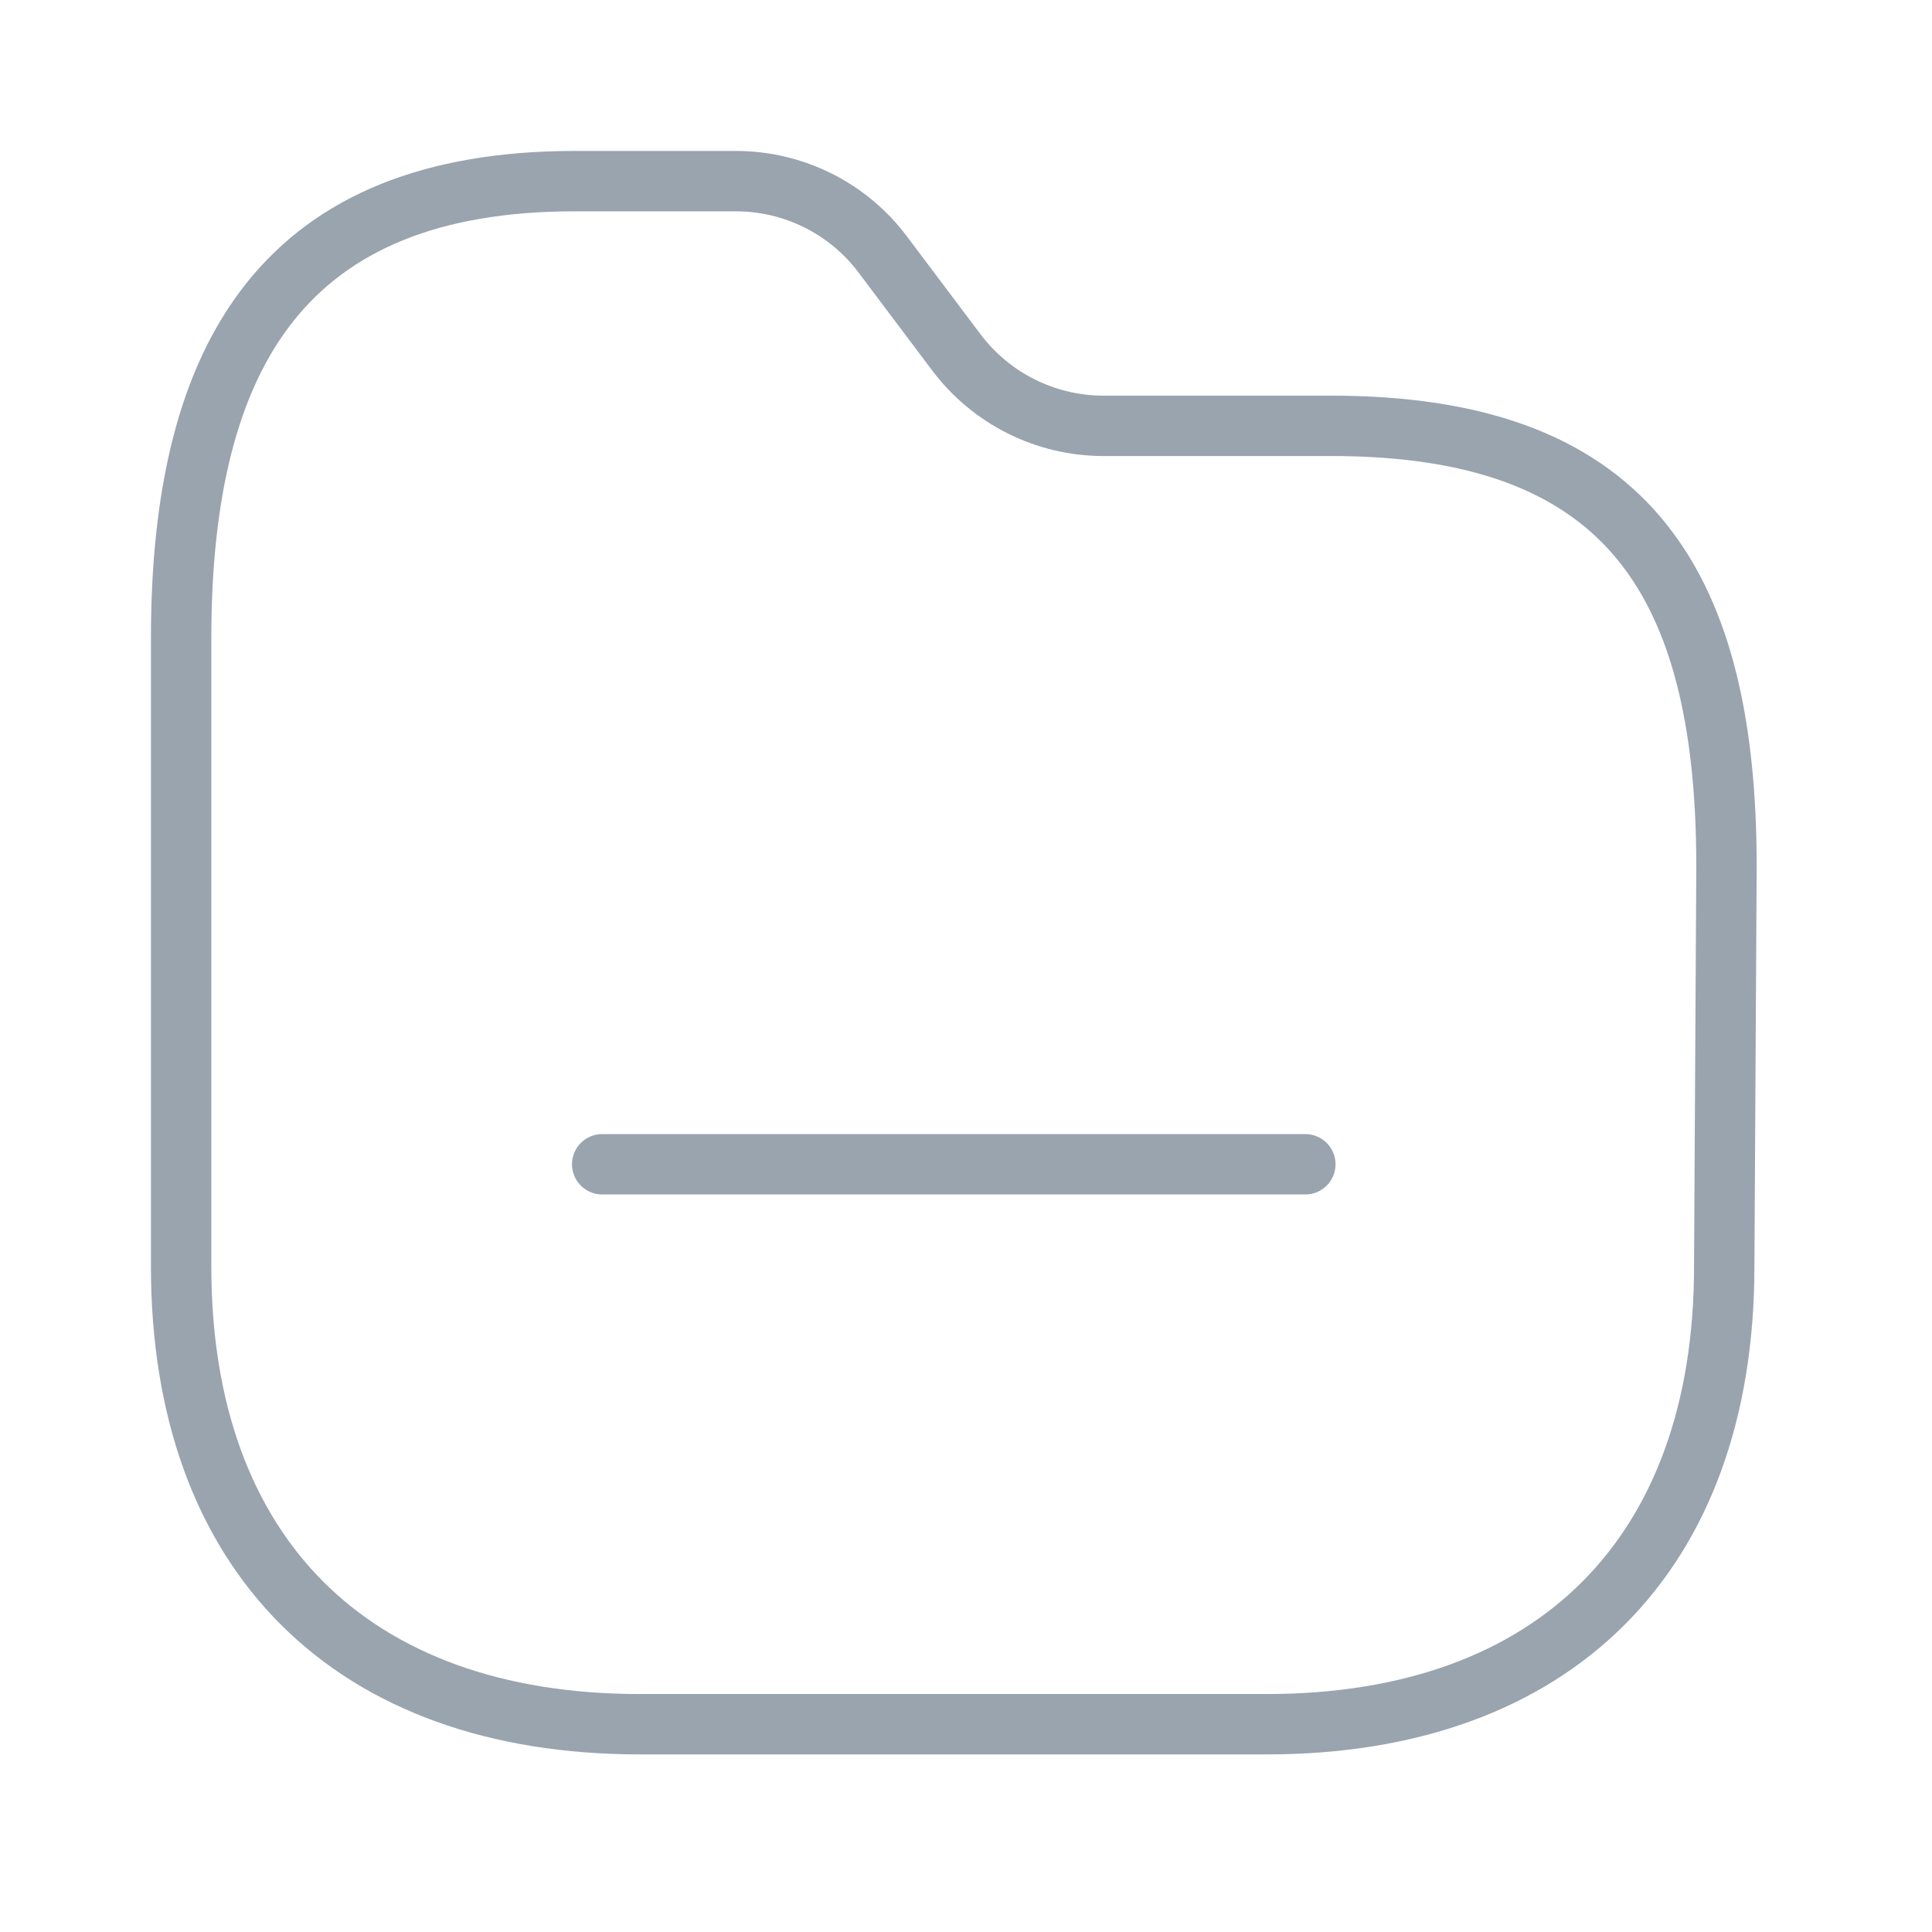 <svg width="48" height="48" viewBox="0 0 48 48" fill="none" xmlns="http://www.w3.org/2000/svg">
<path d="M14.961 28.176C14.547 28.176 14.211 28.512 14.211 28.926C14.211 29.34 14.547 29.676 14.961 29.676H32.431C32.845 29.676 33.181 29.34 33.181 28.926C33.181 28.512 32.845 28.176 32.431 28.176H14.961Z" fill="#001D38" fill-opacity="0.4"/>
<path fill-rule="evenodd" clip-rule="evenodd" d="M14.286 3.75C10.555 3.75 7.858 4.856 6.122 7.035C4.415 9.178 3.75 12.223 3.75 15.864V31.464C3.75 35.189 4.853 38.243 6.98 40.365C9.107 42.488 12.166 43.588 15.9 43.588H31.464C35.189 43.588 38.242 42.487 40.365 40.365C42.487 38.243 43.588 35.19 43.588 31.466V31.464L43.644 21.538L43.644 21.534C43.644 17.82 42.976 14.861 41.244 12.832C39.488 10.775 36.778 9.83 33.072 9.83H27.412C26.212 9.828 25.082 9.263 24.359 8.303L22.535 5.877L22.534 5.876C21.532 4.536 19.957 3.752 18.287 3.75H14.286ZM5.25 15.864C5.25 12.359 5.899 9.722 7.295 7.97C8.663 6.253 10.859 5.25 14.286 5.25H18.285C19.487 5.252 20.616 5.816 21.333 6.775L21.335 6.777L23.161 9.205C24.166 10.541 25.739 11.328 27.411 11.33L33.072 11.33C36.54 11.33 38.741 12.211 40.103 13.806C41.488 15.428 42.144 17.945 42.144 21.532V21.534L42.088 31.46L42.088 31.464C42.088 34.895 41.08 37.529 39.304 39.304C37.529 41.08 34.895 42.088 31.464 42.088H15.9C12.46 42.088 9.819 41.079 8.04 39.304C6.26 37.528 5.25 34.895 5.25 31.464V15.864Z" fill="#001D38" fill-opacity="0.4"/>
</svg>
